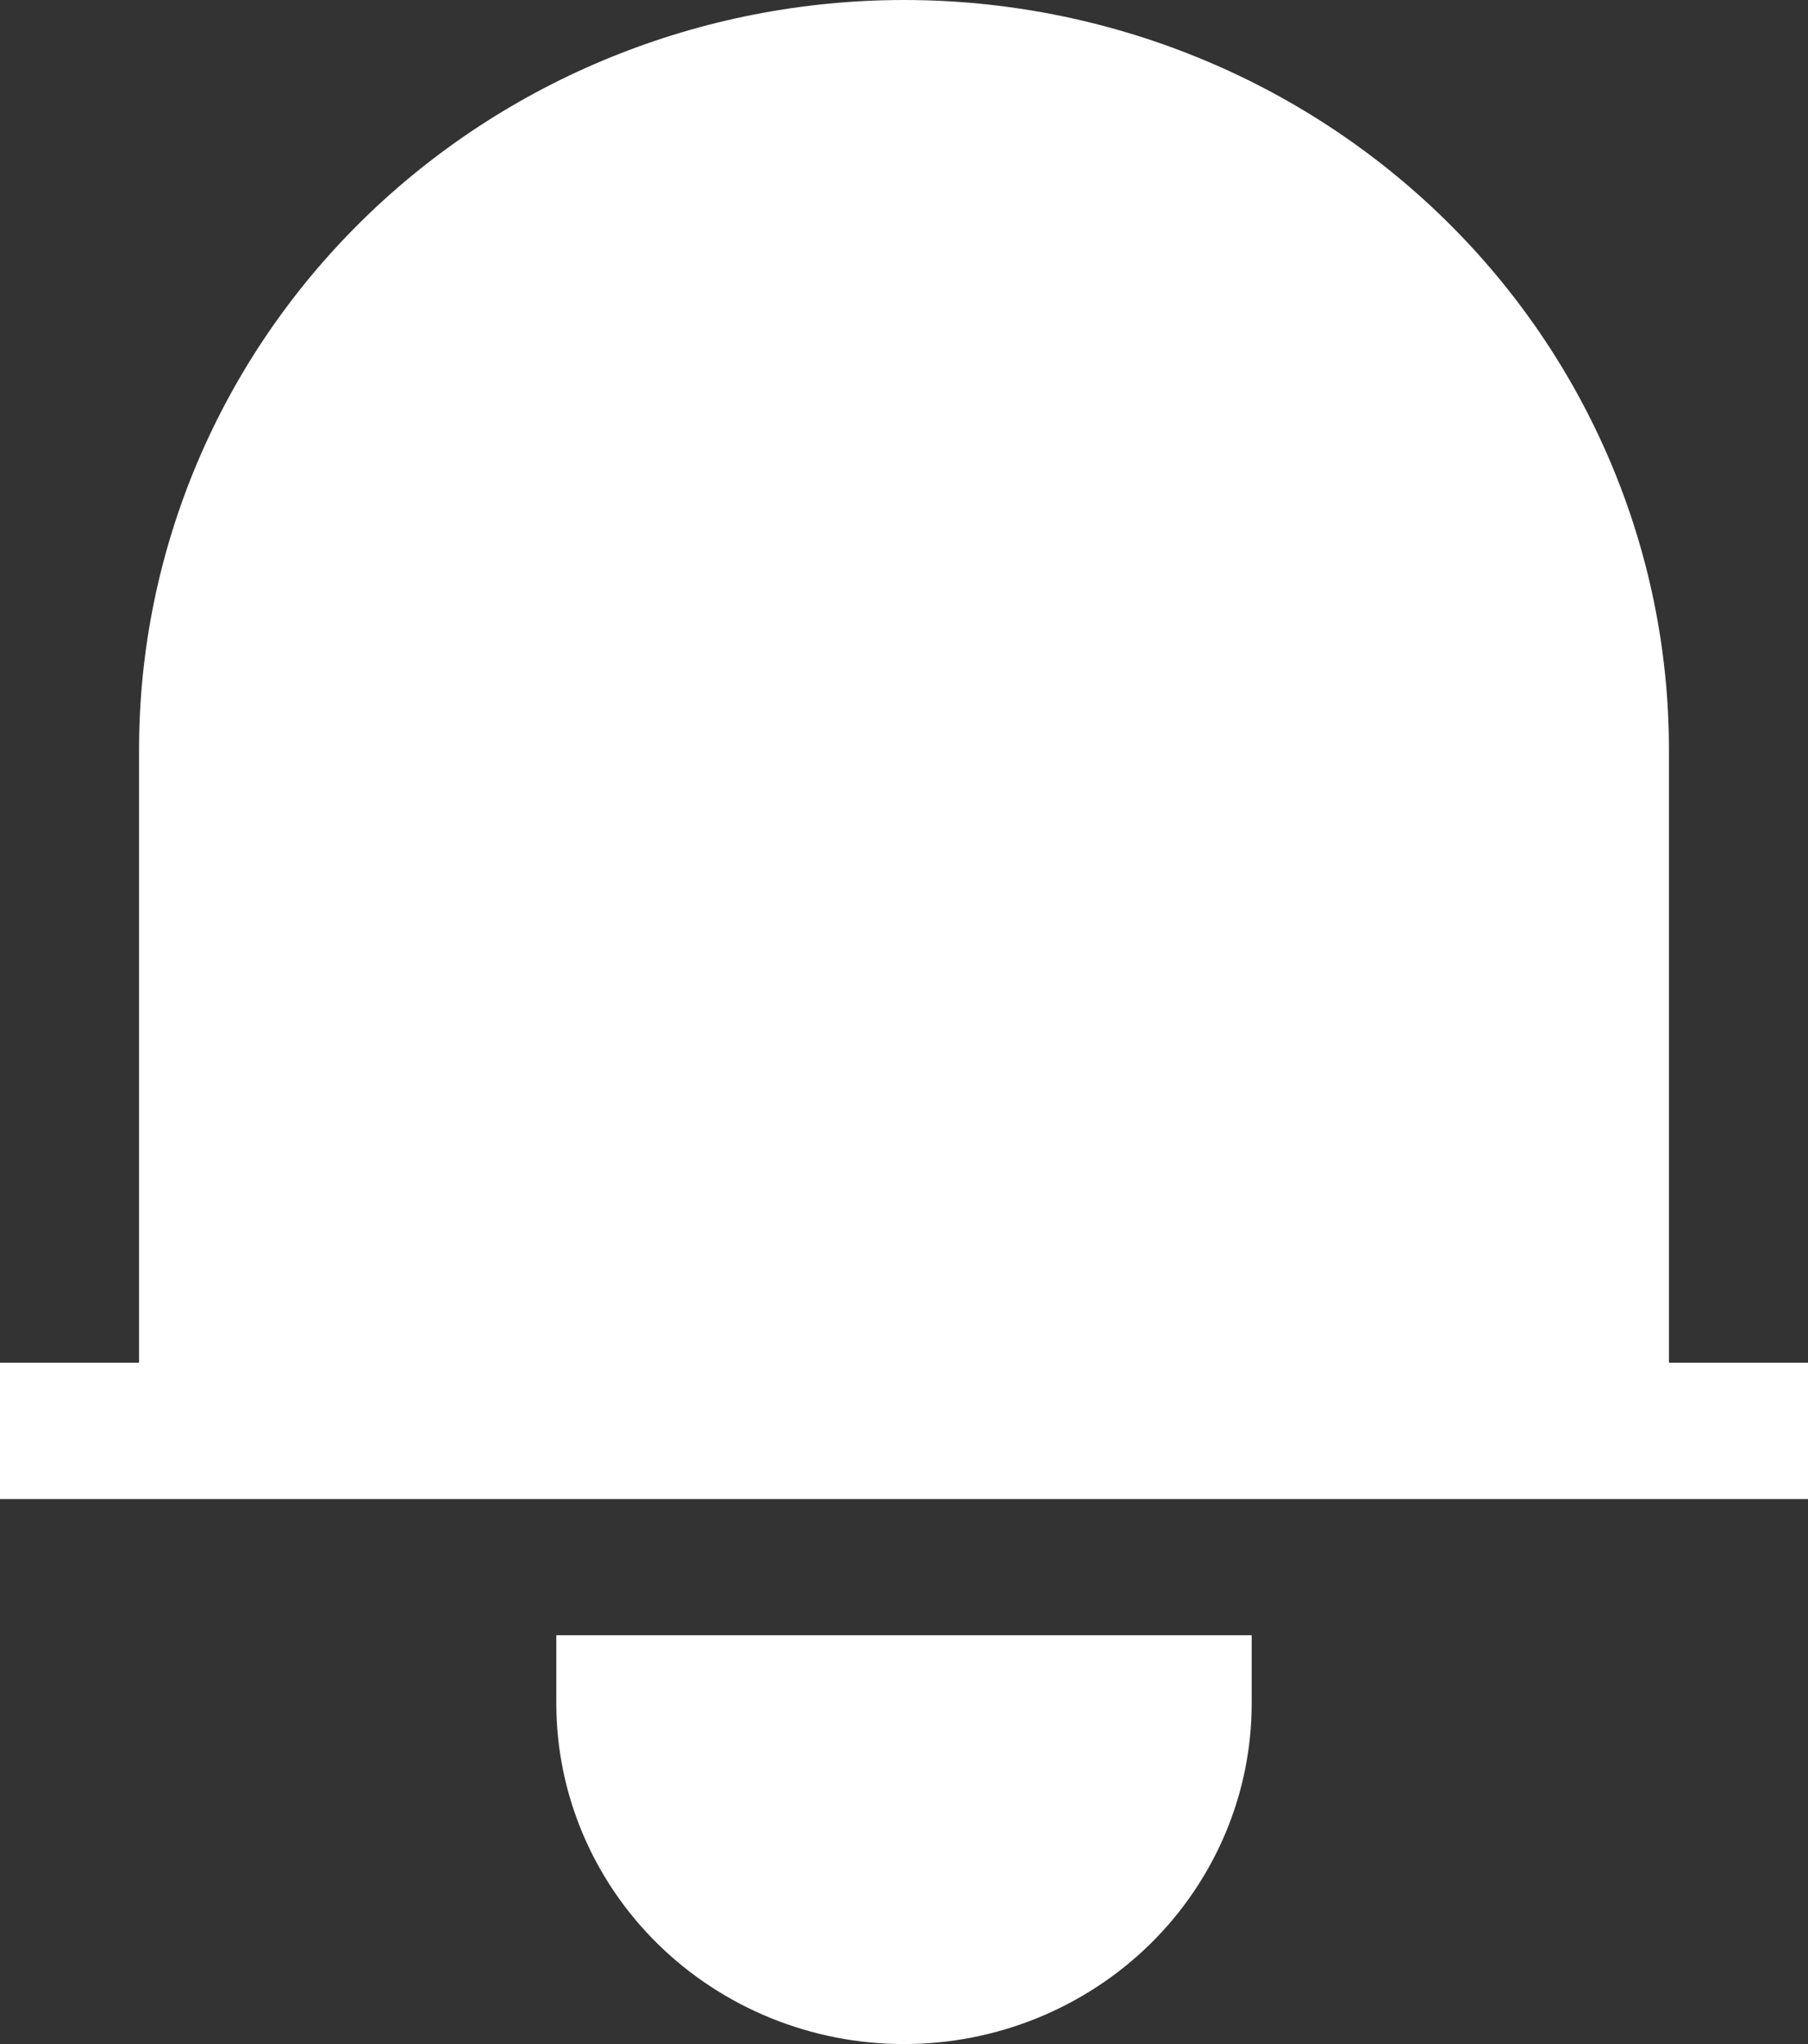 <svg width="23" height="26" viewBox="0 0 23 26" fill="none" xmlns="http://www.w3.org/2000/svg">
<rect x="0" y="0" width="23" height="26" fill="#333333" stroke="none"/>
<path d="M11.5 0C8.919 0 6.444 1.004 4.619 2.792C2.794 4.58 1.769 7.005 1.769 9.533L1.769 17.333H0L0 19.067H23V17.333H21.231V9.533C21.231 7.005 20.206 4.58 18.381 2.792C16.556 1.004 14.081 0 11.5 0ZM7.077 21.667V20.8H15.923V21.667C15.923 22.816 15.457 23.918 14.628 24.731C13.798 25.544 12.673 26 11.5 26C10.327 26 9.202 25.544 8.372 24.731C7.543 23.918 7.077 22.816 7.077 21.667Z" fill="white"/>
</svg>
